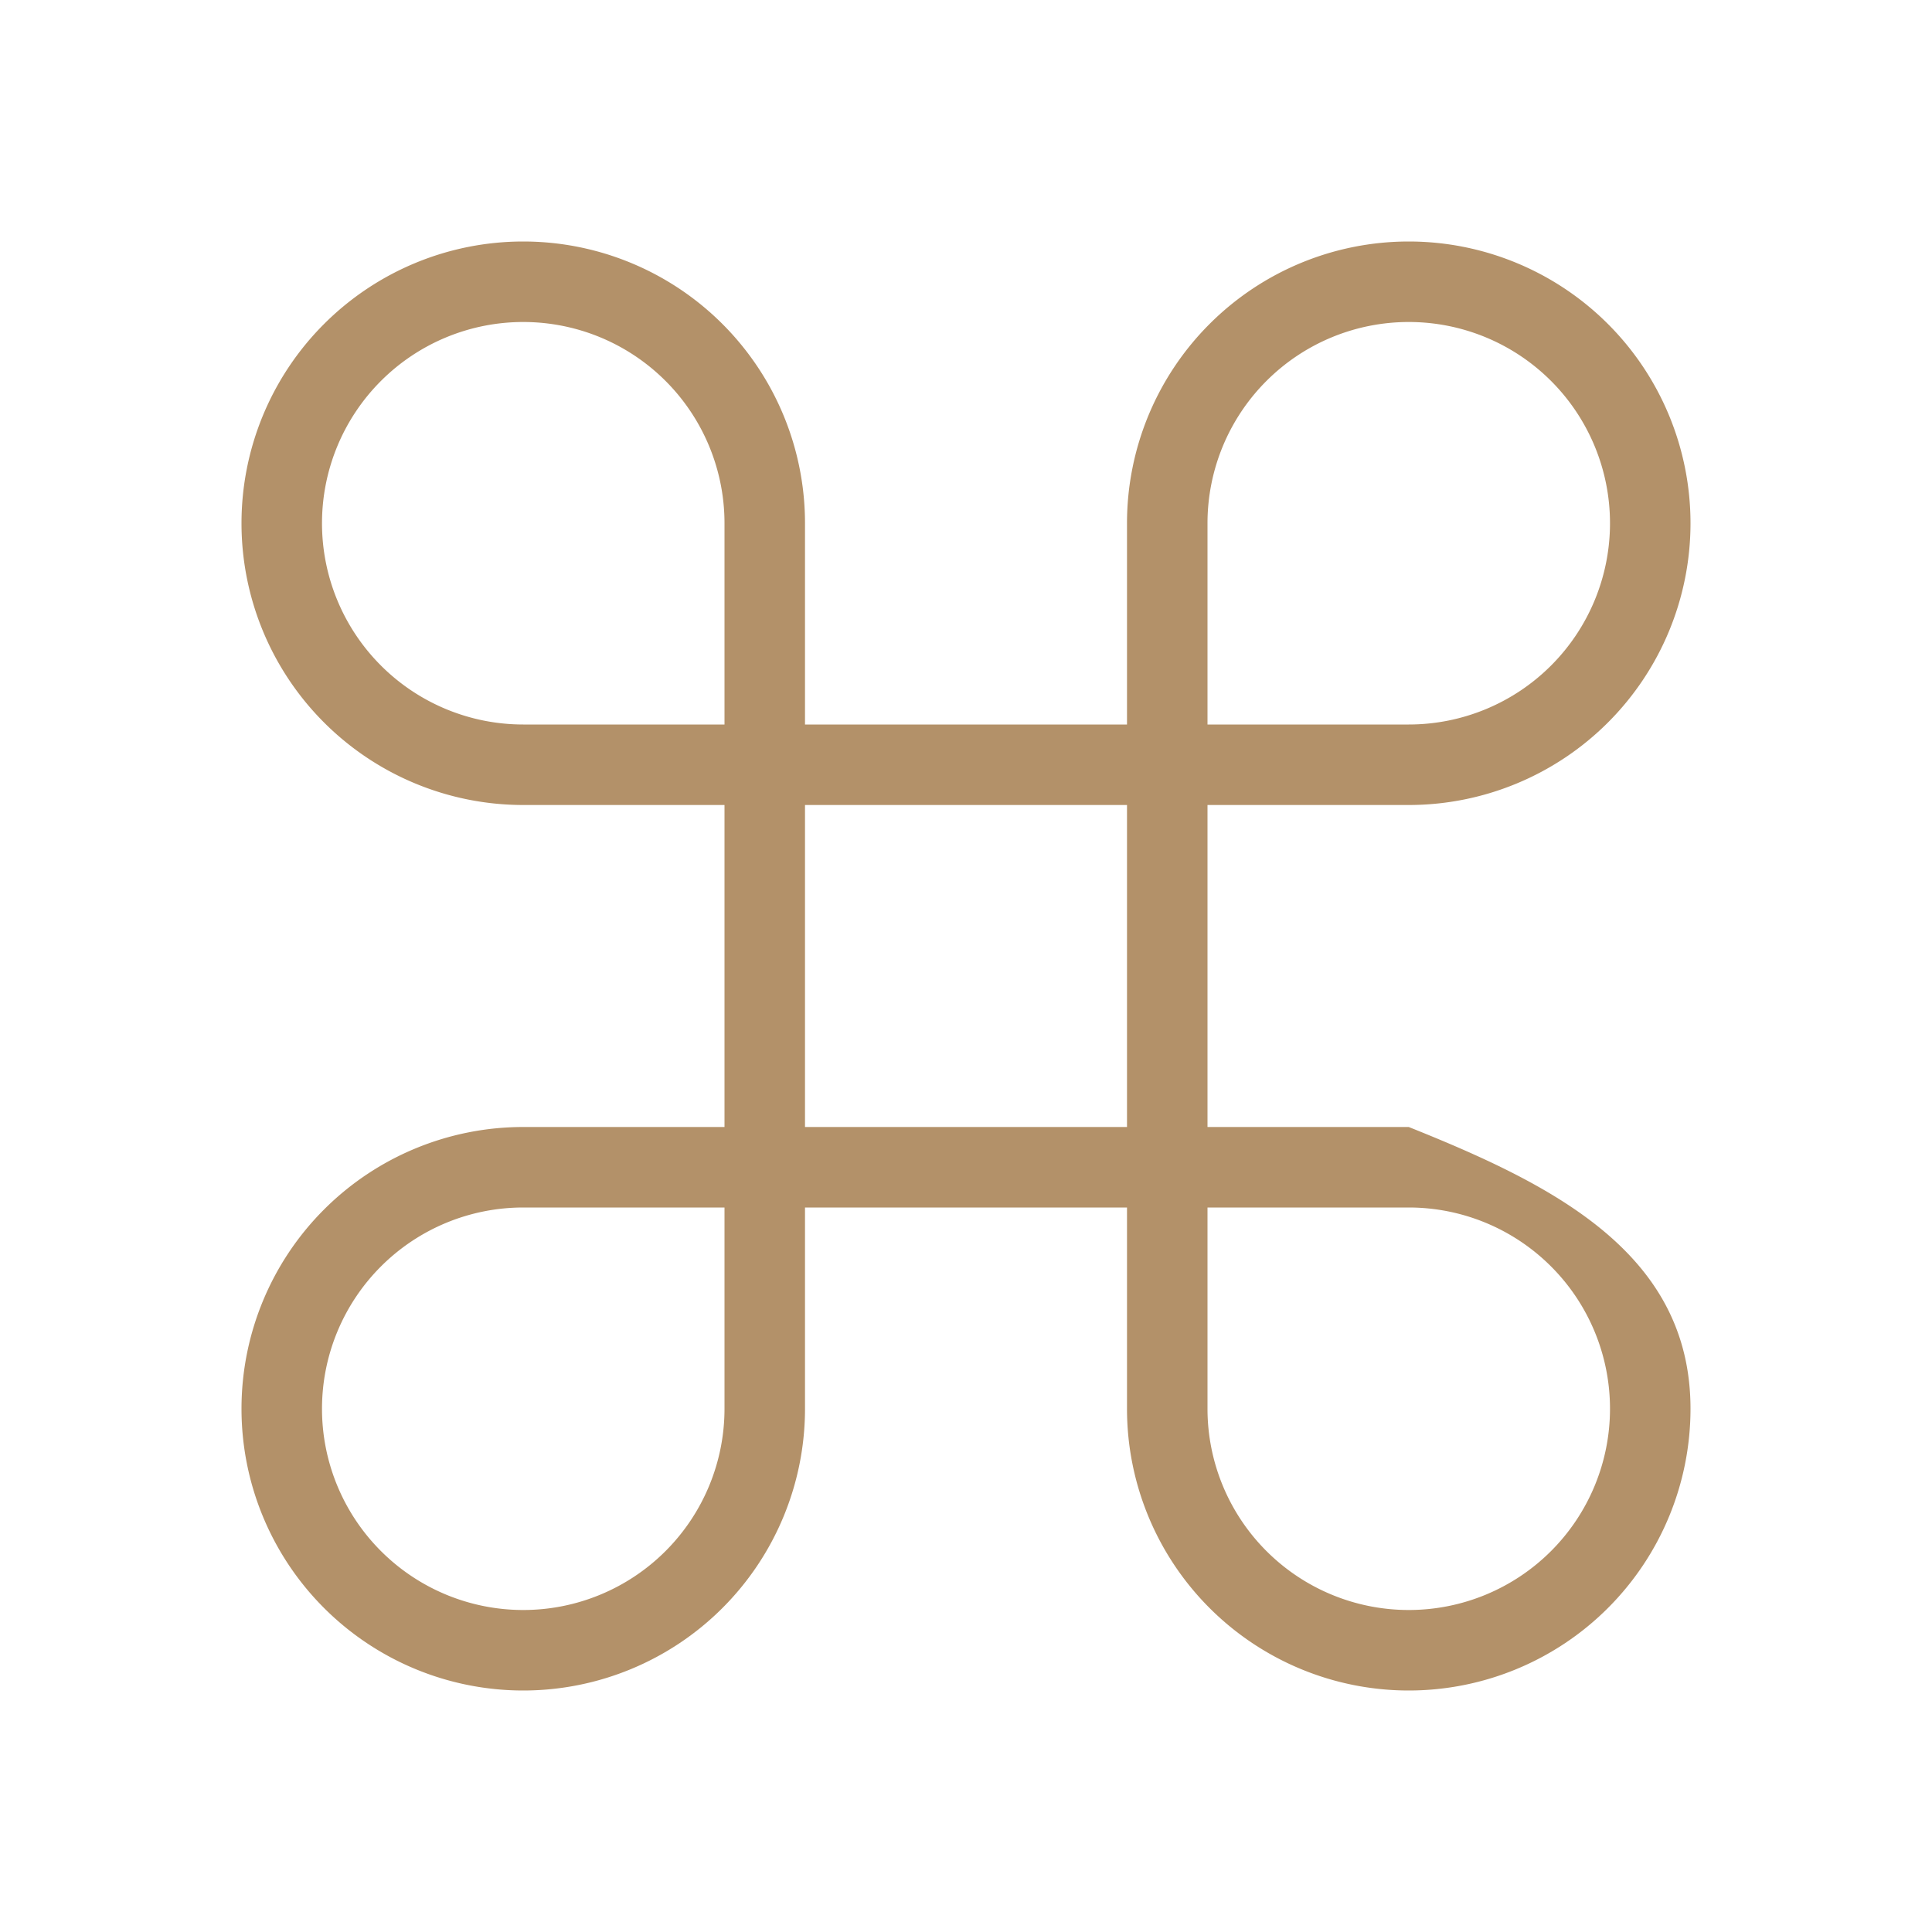 <svg viewBox="0 0 24 24" xmlns="http://www.w3.org/2000/svg"><path d="M6.5 3a3.5 3.5 0 0 0 0 7H9v4H6.5a3.5 3.5 0 1 0 3.5 3.5V15h4v2.5a3.5 3.5 0 1 0 7 0c0-1.933-1.705-2.782-3.5-3.5H15v-4h2.5A3.5 3.5 0 1 0 14 6.5V9h-4V6.5A3.5 3.5 0 0 0 6.5 3zm0 1A2.5 2.5 0 0 1 9 6.5V9H6.5a2.5 2.5 0 1 1 0-5zm11 0a2.5 2.5 0 1 1 0 5H15V6.5A2.5 2.5 0 0 1 17.5 4zM10 10h4v4h-4zm-3.5 5H9v2.5A2.5 2.5 0 1 1 6.5 15zm8.5 0h2.5a2.5 2.5 0 1 1-2.5 2.5z" style="fill:#B39169;fill-opacity:1;stroke:none;stroke-opacity:1"/></svg>